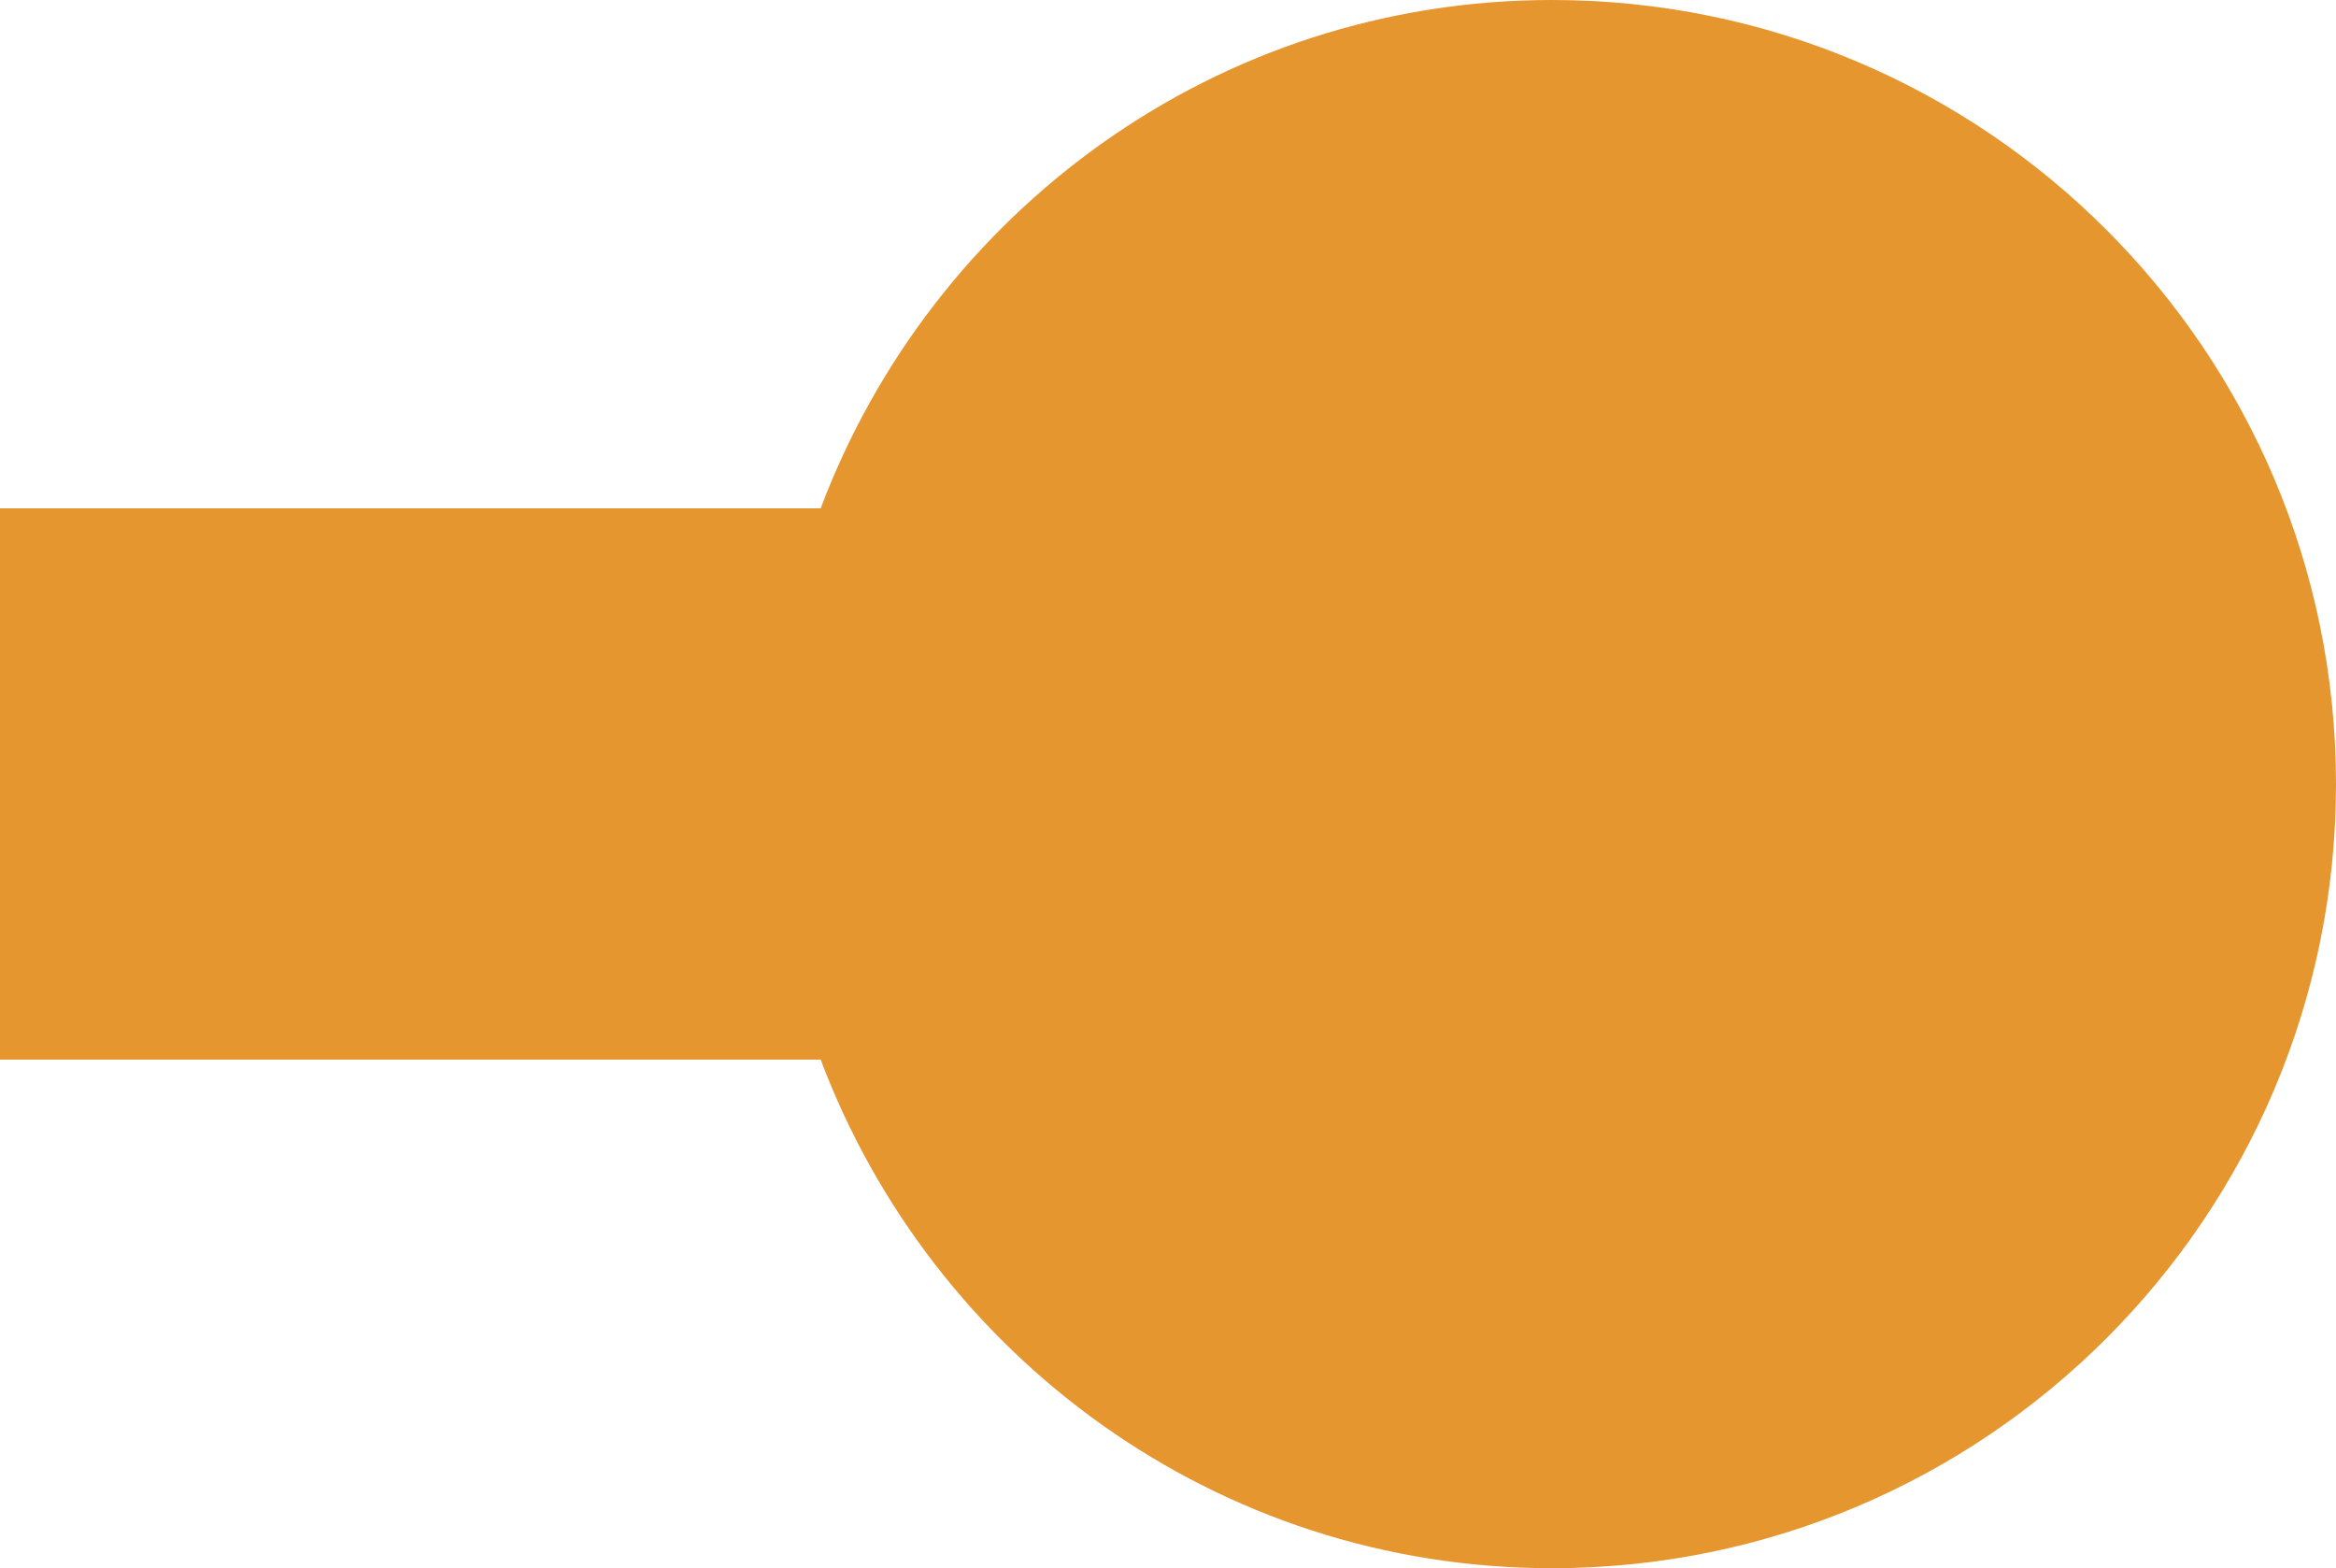 <?xml version="1.0" encoding="utf-8"?>
<!-- Generator: Adobe Illustrator 16.0.0, SVG Export Plug-In . SVG Version: 6.00 Build 0)  -->
<!DOCTYPE svg PUBLIC "-//W3C//DTD SVG 1.1//EN" "http://www.w3.org/Graphics/SVG/1.1/DTD/svg11.dtd">
<svg version="1.1" id="Camada_1" xmlns="http://www.w3.org/2000/svg" xmlns:xlink="http://www.w3.org/1999/xlink" x="0px" y="0px"
	 width="8.938px" height="6px" viewBox="0 0 8.938 6" enable-background="new 0 0 8.938 6" xml:space="preserve">
<path fill="#E6962E" d="M5.938,0C4.654,0,3.567,0.812,3.14,1.945H0v2.109h3.14C3.567,5.188,4.654,6,5.938,6c1.656,0,3-1.344,3-3
	S7.595,0,5.938,0z"/>
</svg>
